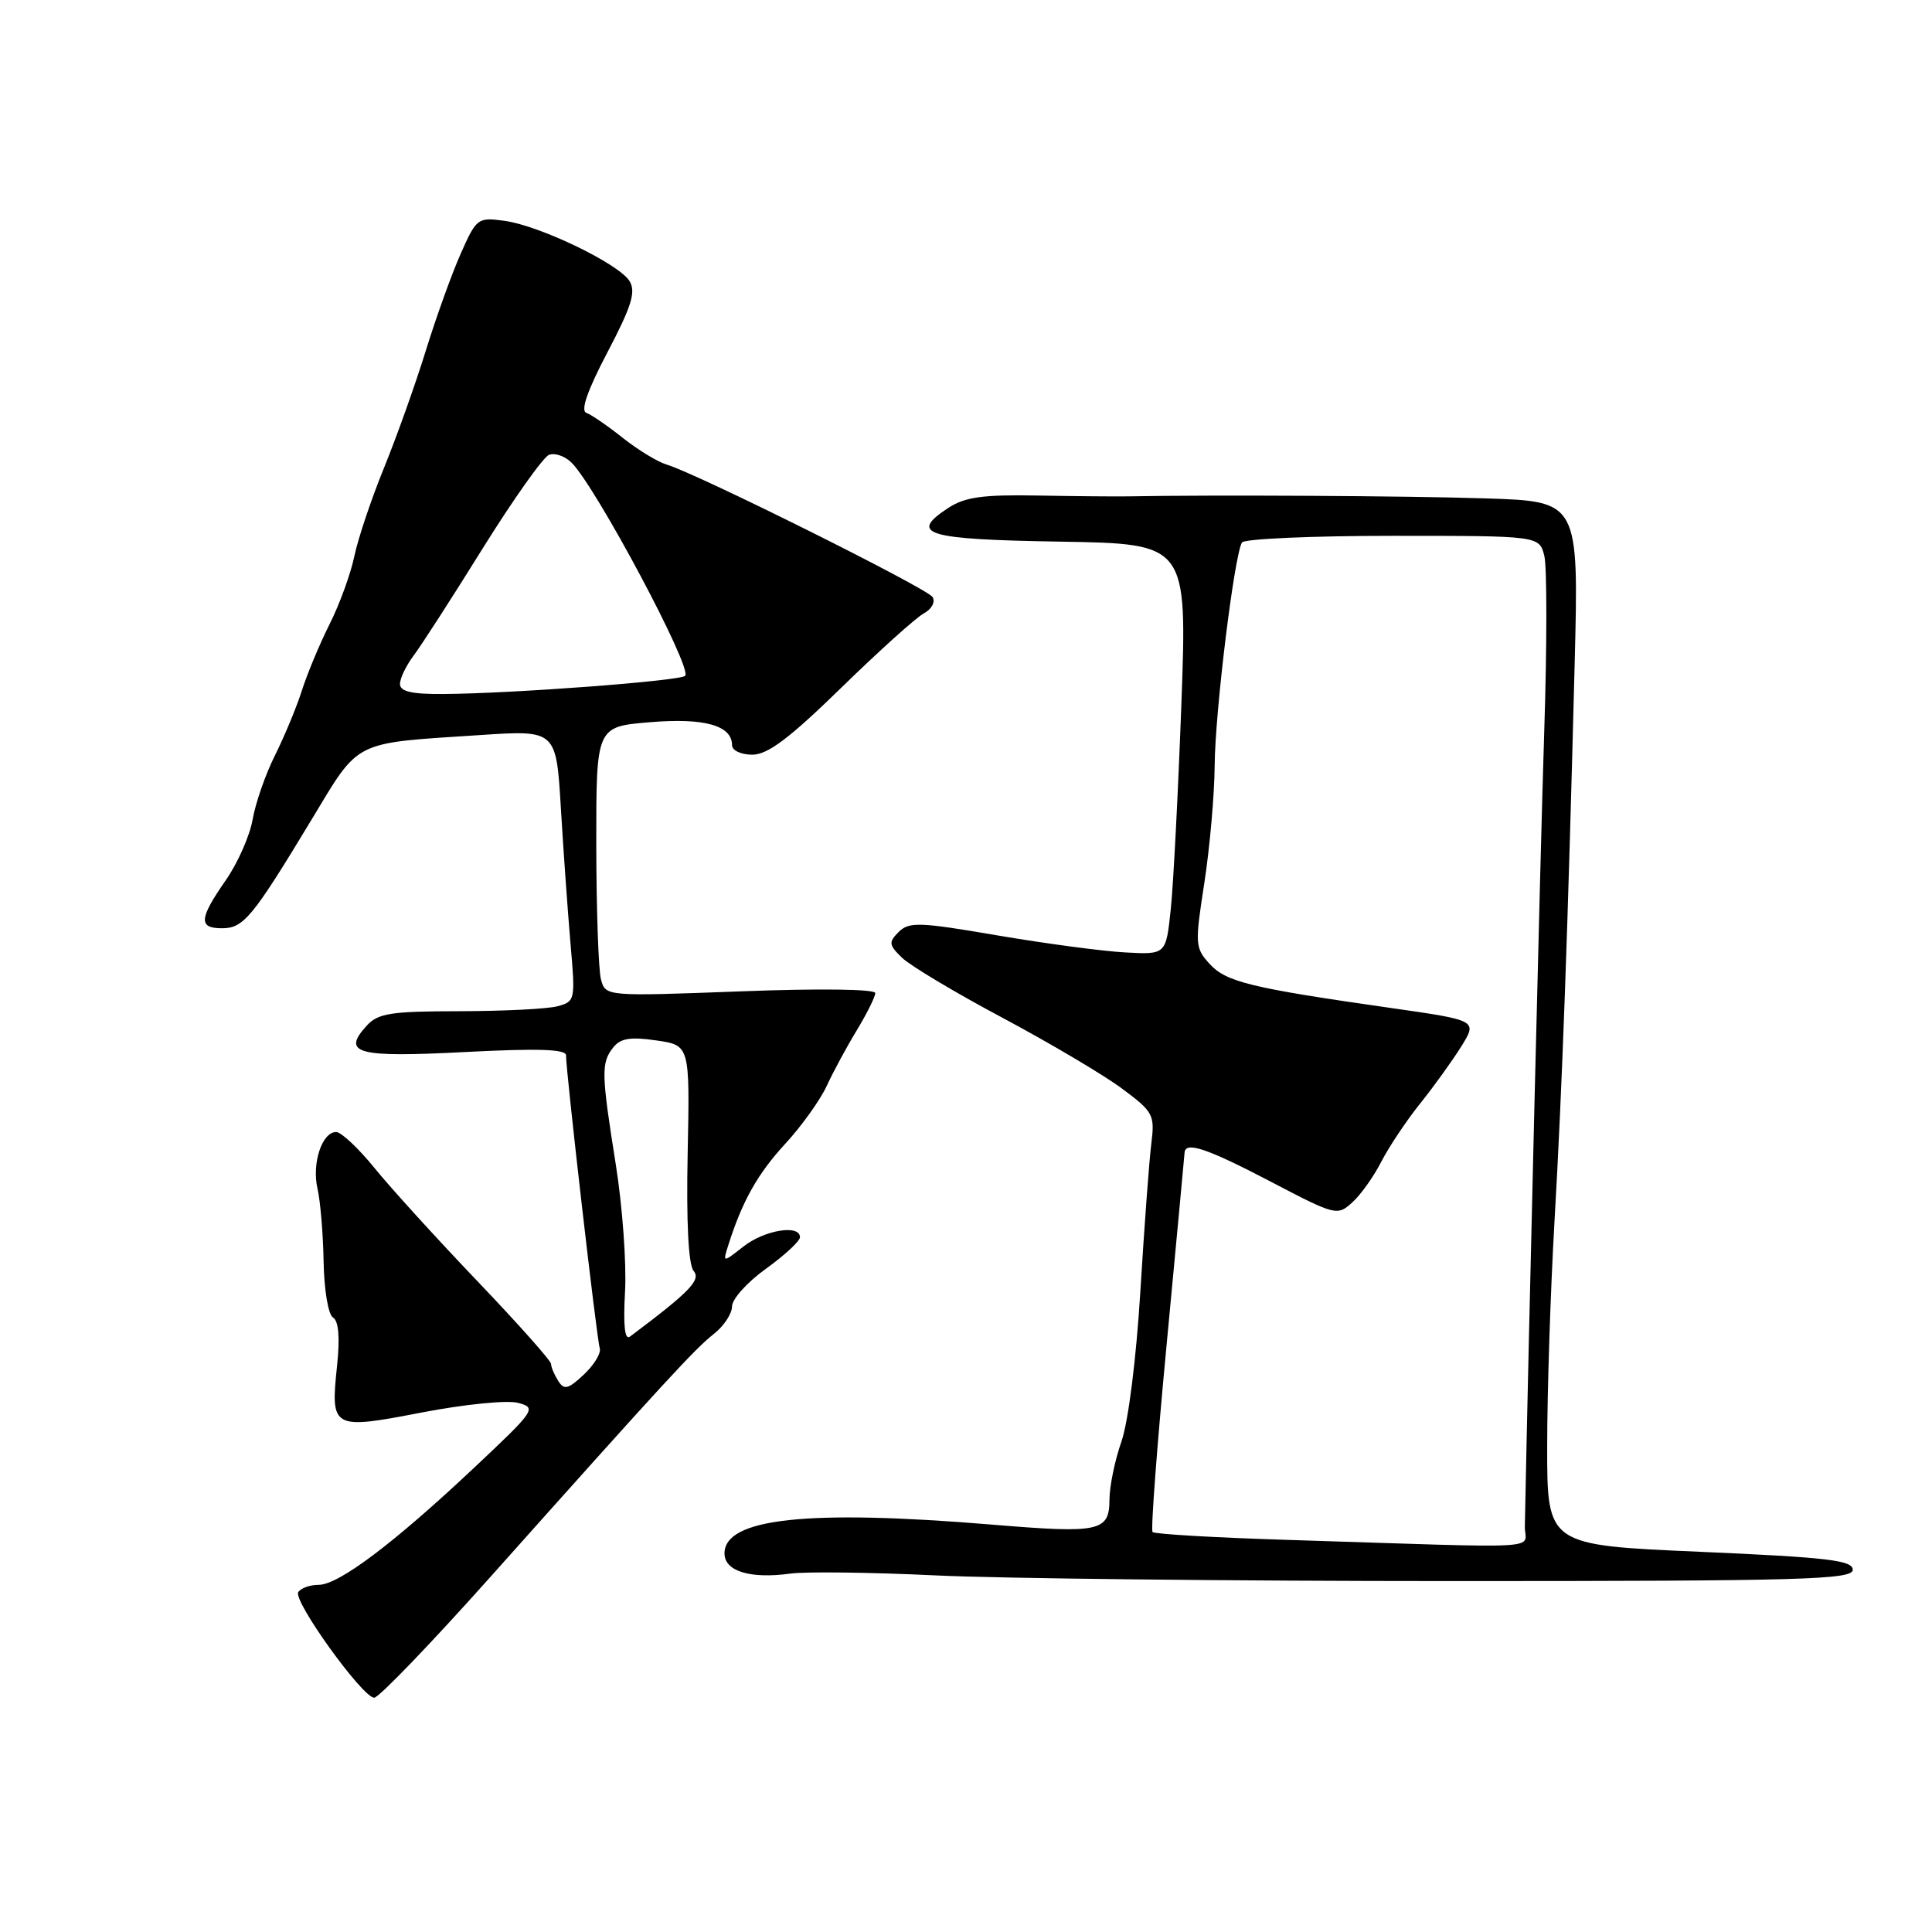 <?xml version="1.0" encoding="UTF-8" standalone="no"?>
<!DOCTYPE svg PUBLIC "-//W3C//DTD SVG 1.1//EN" "http://www.w3.org/Graphics/SVG/1.1/DTD/svg11.dtd" >
<svg xmlns="http://www.w3.org/2000/svg" xmlns:xlink="http://www.w3.org/1999/xlink" version="1.1" viewBox="0 0 256 256">
 <g >
 <path fill="currentColor"
d=" M 65.08 208.84 C 88.14 183.00 92.04 178.76 94.59 176.75 C 95.92 175.71 97.00 174.06 97.00 173.10 C 97.00 172.13 99.03 169.88 101.50 168.11 C 103.97 166.33 106.00 164.45 106.00 163.94 C 106.00 162.21 101.30 162.98 98.51 165.17 C 95.76 167.33 95.76 167.33 96.50 165.00 C 98.36 159.14 100.38 155.55 104.03 151.58 C 106.20 149.23 108.68 145.77 109.54 143.90 C 110.40 142.03 112.20 138.70 113.54 136.50 C 114.87 134.30 115.97 132.09 115.98 131.59 C 115.99 131.06 108.64 130.96 98.12 131.36 C 80.24 132.03 80.24 132.03 79.63 129.77 C 79.30 128.52 79.02 120.48 79.01 111.90 C 79.00 96.29 79.00 96.29 86.09 95.70 C 93.32 95.09 97.00 96.12 97.00 98.74 C 97.00 99.44 98.19 100.00 99.69 100.00 C 101.72 100.00 104.59 97.84 111.44 91.16 C 116.42 86.30 121.35 81.86 122.39 81.29 C 123.46 80.71 123.97 79.76 123.57 79.11 C 122.84 77.94 92.35 62.75 88.34 61.56 C 87.15 61.21 84.54 59.62 82.53 58.03 C 80.53 56.43 78.35 54.94 77.69 54.70 C 76.90 54.42 77.85 51.71 80.50 46.66 C 83.67 40.62 84.28 38.68 83.43 37.27 C 82.06 34.98 71.56 29.91 66.85 29.26 C 63.30 28.78 63.14 28.89 61.04 33.63 C 59.85 36.31 57.77 42.10 56.41 46.50 C 55.05 50.90 52.56 57.88 50.88 62.00 C 49.20 66.12 47.43 71.39 46.95 73.71 C 46.47 76.02 45.00 80.07 43.67 82.71 C 42.35 85.34 40.70 89.30 40.00 91.50 C 39.30 93.70 37.70 97.55 36.45 100.06 C 35.19 102.56 33.86 106.39 33.48 108.56 C 33.11 110.72 31.50 114.37 29.90 116.66 C 26.37 121.74 26.27 123.00 29.43 123.00 C 32.27 123.00 33.47 121.54 41.22 108.71 C 47.73 97.93 46.56 98.52 63.60 97.40 C 73.70 96.73 73.70 96.73 74.32 107.12 C 74.66 112.83 75.24 120.92 75.60 125.10 C 76.25 132.51 76.21 132.71 73.88 133.33 C 72.57 133.69 66.73 133.98 60.90 133.99 C 51.71 134.00 50.08 134.26 48.56 135.94 C 45.25 139.59 47.31 140.15 61.59 139.40 C 71.27 138.90 75.00 139.02 75.00 139.83 C 75.00 142.04 79.08 177.52 79.47 178.64 C 79.68 179.27 78.74 180.84 77.38 182.12 C 75.28 184.09 74.75 184.22 73.96 182.97 C 73.45 182.16 73.02 181.15 73.02 180.73 C 73.01 180.30 68.60 175.35 63.23 169.73 C 57.85 164.10 51.72 157.36 49.61 154.75 C 47.49 152.14 45.21 150.00 44.54 150.00 C 42.67 150.00 41.30 154.15 42.07 157.50 C 42.45 159.15 42.82 163.51 42.88 167.19 C 42.95 170.95 43.49 174.19 44.13 174.58 C 44.87 175.04 45.05 177.21 44.67 180.90 C 43.78 189.36 43.97 189.46 55.90 187.16 C 61.58 186.07 67.23 185.50 68.66 185.89 C 71.14 186.55 70.94 186.85 62.87 194.44 C 52.18 204.50 44.88 210.00 42.22 210.00 C 41.06 210.00 39.85 210.44 39.52 210.97 C 38.81 212.12 48.00 224.90 49.58 224.96 C 50.17 224.98 57.15 217.73 65.08 208.84 Z  M 245.50 208.00 C 245.50 206.75 242.19 206.36 225.25 205.62 C 205.00 204.74 205.00 204.74 205.01 191.62 C 205.01 184.40 205.45 171.07 205.97 162.00 C 206.99 144.47 207.76 122.98 208.65 87.97 C 209.20 66.43 209.20 66.43 196.85 66.04 C 186.49 65.70 160.67 65.56 149.50 65.77 C 147.85 65.80 142.43 65.75 137.45 65.66 C 130.21 65.53 127.86 65.86 125.64 67.31 C 120.34 70.79 122.65 71.48 140.49 71.77 C 157.31 72.05 157.31 72.05 156.54 93.27 C 156.11 104.95 155.48 117.20 155.13 120.50 C 154.50 126.50 154.50 126.50 149.08 126.20 C 146.09 126.04 138.47 125.02 132.13 123.94 C 121.82 122.17 120.45 122.13 119.08 123.49 C 117.72 124.85 117.77 125.21 119.53 126.91 C 120.61 127.96 126.61 131.55 132.87 134.88 C 139.12 138.22 146.22 142.42 148.64 144.22 C 152.82 147.32 153.03 147.71 152.56 151.50 C 152.28 153.70 151.63 162.47 151.11 171.00 C 150.56 180.06 149.51 188.37 148.60 191.00 C 147.73 193.47 147.02 196.93 147.01 198.68 C 147.00 202.94 145.76 203.21 131.45 202.02 C 106.97 199.99 96.00 201.18 96.00 205.84 C 96.00 208.20 99.41 209.24 104.73 208.51 C 106.80 208.23 115.47 208.34 124.00 208.75 C 132.53 209.16 163.35 209.50 192.50 209.50 C 238.94 209.50 245.50 209.31 245.50 208.00 Z  M 82.82 171.14 C 83.03 167.44 82.48 159.87 81.60 154.33 C 79.67 142.20 79.64 140.84 81.25 138.80 C 82.21 137.58 83.52 137.36 86.95 137.86 C 91.41 138.50 91.41 138.50 91.12 152.79 C 90.93 161.94 91.22 167.56 91.90 168.39 C 92.92 169.60 91.43 171.14 83.47 177.11 C 82.78 177.62 82.57 175.65 82.82 171.14 Z  M 53.00 90.63 C 53.00 89.88 53.81 88.20 54.80 86.88 C 55.79 85.57 59.92 79.17 63.97 72.65 C 68.03 66.14 71.98 60.56 72.75 60.27 C 73.52 59.97 74.87 60.44 75.74 61.31 C 79.01 64.58 91.78 88.55 90.79 89.55 C 90.10 90.23 67.91 91.90 58.75 91.96 C 54.54 91.99 53.00 91.63 53.00 90.63 Z  M 170.83 204.05 C 161.11 203.75 152.96 203.28 152.72 203.00 C 152.47 202.72 153.32 191.47 154.60 178.00 C 155.87 164.53 156.94 153.16 156.96 152.75 C 157.04 151.18 159.91 152.15 168.39 156.58 C 176.96 161.07 177.20 161.13 179.18 159.33 C 180.30 158.33 182.03 155.89 183.03 153.93 C 184.04 151.97 186.35 148.50 188.18 146.22 C 190.01 143.94 192.46 140.53 193.64 138.64 C 195.77 135.20 195.77 135.20 184.14 133.54 C 165.72 130.91 162.44 130.11 160.27 127.71 C 158.35 125.60 158.32 125.10 159.58 117.00 C 160.30 112.33 160.92 105.32 160.95 101.42 C 161.00 94.33 163.55 73.53 164.57 71.88 C 164.87 71.40 173.86 71.00 184.54 71.00 C 203.96 71.00 203.96 71.00 204.63 73.65 C 204.99 75.10 204.99 85.57 204.62 96.90 C 204.11 112.60 202.52 178.14 202.05 202.25 C 201.99 205.39 205.97 205.16 170.83 204.05 Z "/>
</g>
</svg>